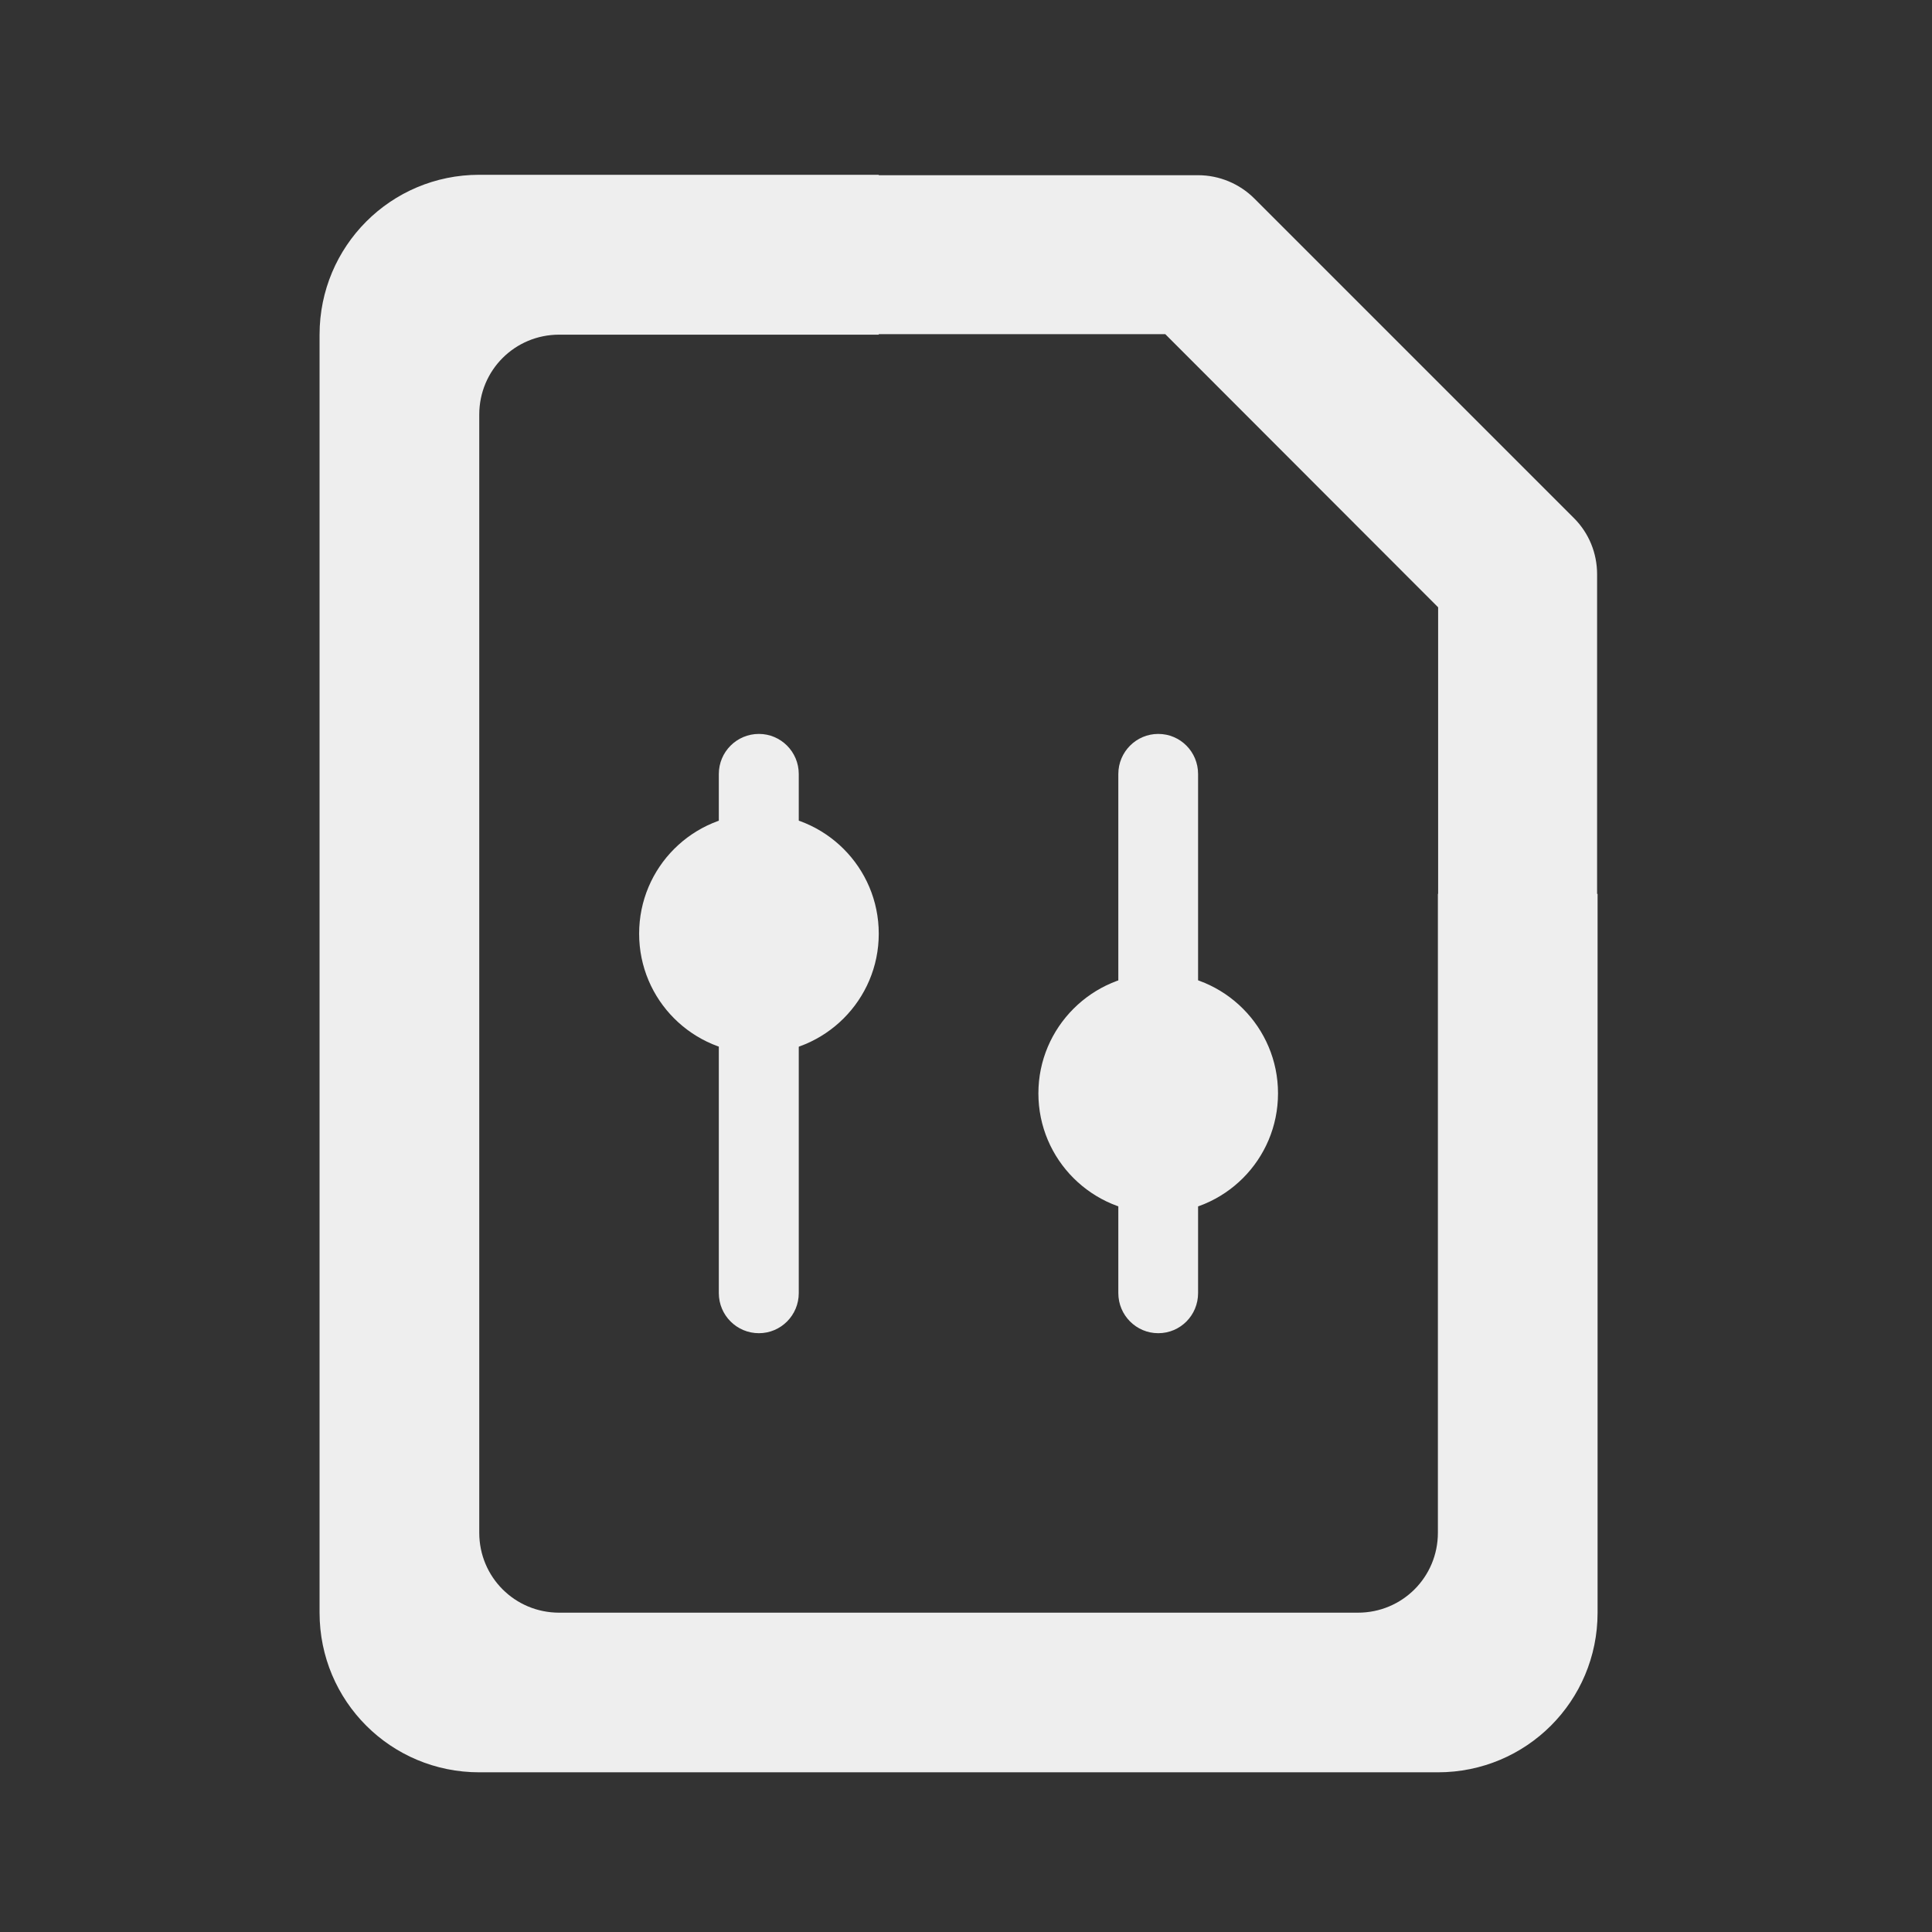 
<svg xmlns="http://www.w3.org/2000/svg" xmlns:xlink="http://www.w3.org/1999/xlink" width="32px" height="32px" viewBox="0 0 32 32" version="1.1">
<rect x="0" y="0" width="32" height="32" fill="#333333" stroke="none"/>
<g id="surface1">
     <defs>
  <style id="current-color-scheme" type="text/css">
   .ColorScheme-Text { color:#eeeeee; } .ColorScheme-Highlight { color:#424242; }
  </style>
 </defs>
<path style="fill:currentColor" class="ColorScheme-Text" d="M 12.57 12.156 C 12.934 12.156 13.23 12.453 13.23 12.82 L 13.23 21.418 C 13.23 21.785 12.934 22.082 12.57 22.082 C 12.203 22.082 11.906 21.785 11.906 21.418 L 11.906 12.82 C 11.906 12.453 12.203 12.156 12.57 12.156 Z M 12.57 12.156 "/>
     <defs>
  <style id="current-color-scheme" type="text/css">
   .ColorScheme-Text { color:#eeeeee; } .ColorScheme-Highlight { color:#424242; }
  </style>
 </defs>
<path style="fill:currentColor" class="ColorScheme-Text" d="M 12.57 13.48 C 13.664 13.48 14.555 14.367 14.555 15.465 C 14.555 16.562 13.664 17.449 12.57 17.449 C 11.473 17.449 10.586 16.562 10.586 15.465 C 10.586 14.367 11.473 13.48 12.57 13.48 Z M 12.57 13.48 "/>
     <defs>
  <style id="current-color-scheme" type="text/css">
   .ColorScheme-Text { color:#eeeeee; } .ColorScheme-Highlight { color:#424242; }
  </style>
 </defs>
<path style="fill:currentColor" class="ColorScheme-Text" d="M 19.184 12.156 C 19.551 12.156 19.844 12.453 19.844 12.82 L 19.844 21.418 C 19.844 21.785 19.551 22.082 19.184 22.082 C 18.82 22.082 18.523 21.785 18.523 21.418 L 18.523 12.82 C 18.523 12.453 18.82 12.156 19.184 12.156 Z M 19.184 12.156 "/>
     <defs>
  <style id="current-color-scheme" type="text/css">
   .ColorScheme-Text { color:#eeeeee; } .ColorScheme-Highlight { color:#424242; }
  </style>
 </defs>
<path style="fill:currentColor" class="ColorScheme-Text" d="M 19.184 16.125 C 20.281 16.125 21.168 17.016 21.168 18.109 C 21.168 19.207 20.281 20.094 19.184 20.094 C 18.09 20.094 17.199 19.207 17.199 18.109 C 17.199 17.016 18.09 16.125 19.184 16.125 Z M 19.184 16.125 "/>
     <defs>
  <style id="current-color-scheme" type="text/css">
   .ColorScheme-Text { color:#eeeeee; } .ColorScheme-Highlight { color:#424242; }
  </style>
 </defs>
<path style="fill:currentColor" class="ColorScheme-Text" d="M 7.938 2.895 C 6.473 2.895 5.293 4.078 5.293 5.543 L 5.293 26.711 C 5.293 28.176 6.473 29.355 7.938 29.355 L 23.816 29.355 C 25.281 29.355 26.461 28.176 26.461 26.711 L 26.461 14.805 L 26.453 14.805 L 26.453 9.512 C 26.453 9.16 26.316 8.828 26.07 8.582 L 20.777 3.289 C 20.531 3.043 20.195 2.902 19.844 2.902 L 14.555 2.902 L 14.555 2.895 Z M 14.555 5.535 L 19.301 5.535 L 23.82 10.059 L 23.82 14.805 L 23.816 14.805 L 23.816 25.387 C 23.816 26.121 23.227 26.711 22.492 26.711 L 9.262 26.711 C 8.527 26.711 7.938 26.121 7.938 25.387 L 7.938 6.867 C 7.938 6.133 8.527 5.543 9.262 5.543 L 14.555 5.543 Z M 14.555 5.535 "/>
</g>
</svg>
